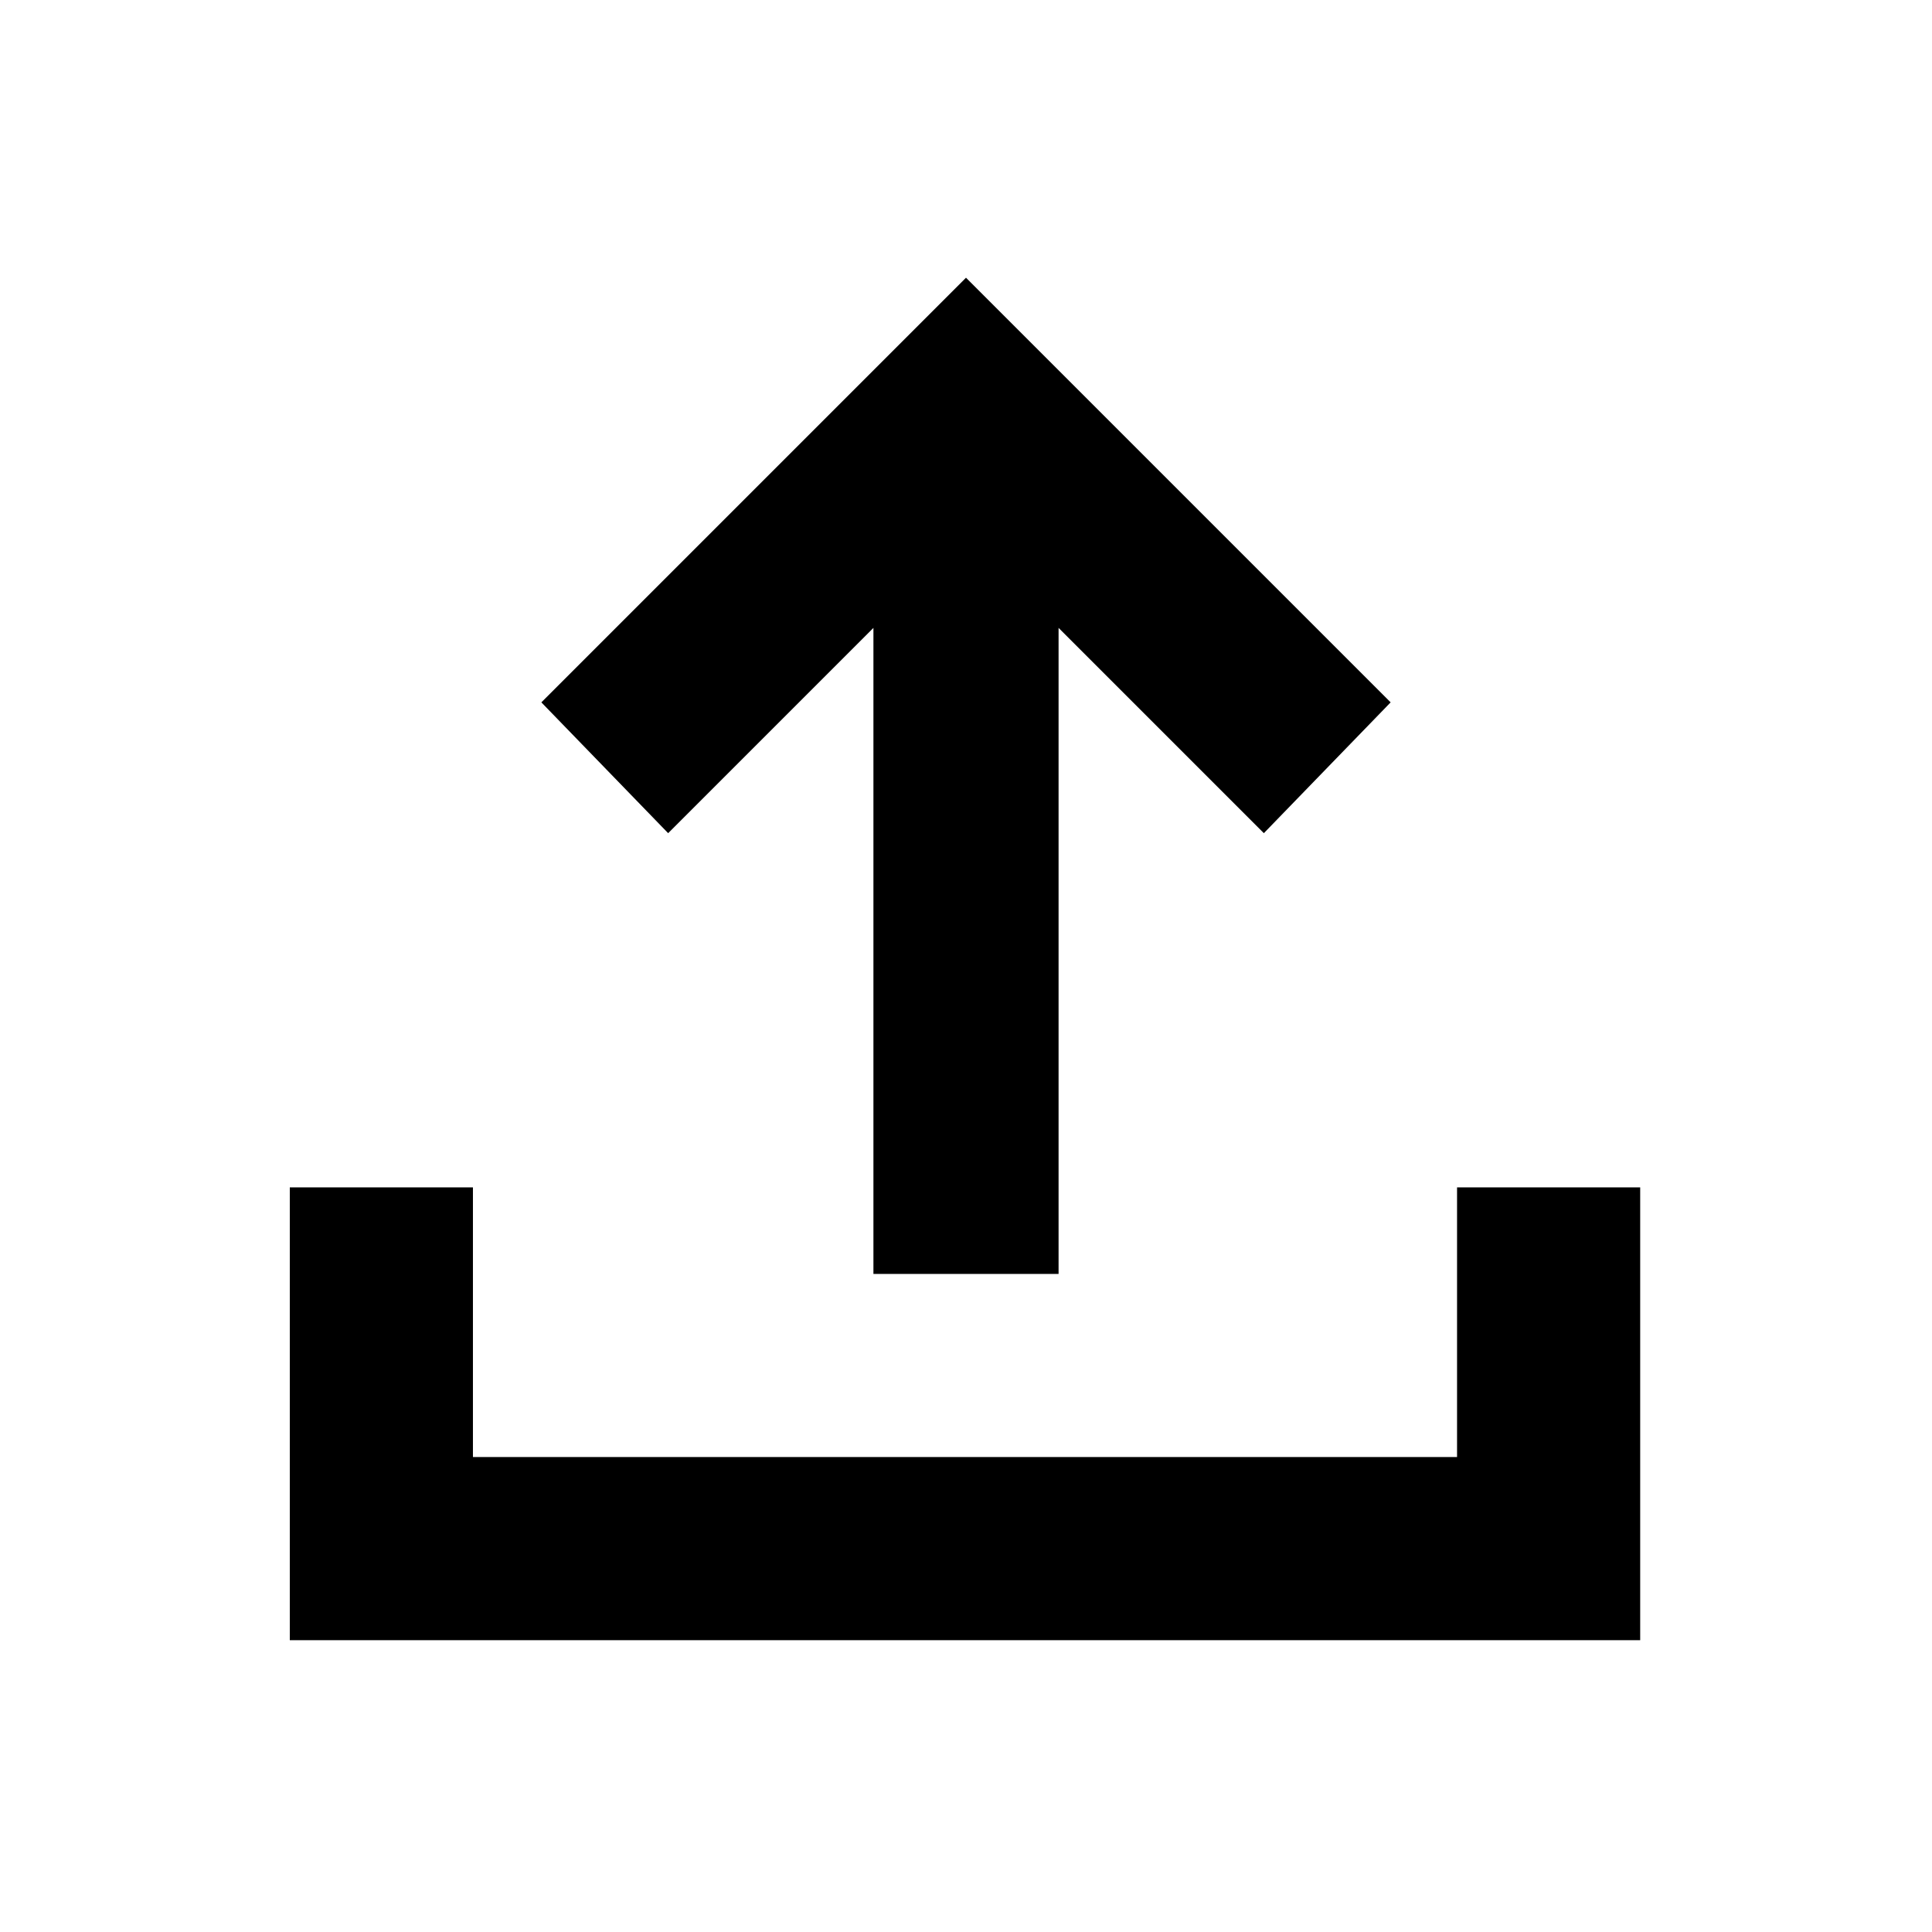 <svg xmlns="http://www.w3.org/2000/svg" height="24" width="24"><path d="M10.85 15.825V7.8L8.3 10.35 6.725 8.725 12 3.45l5.275 5.275L15.7 10.35 13.15 7.8v8.025Zm-7.25 4.55V14.75h2.275v3.35H18.1v-3.35h2.275v5.625Z"/></svg>